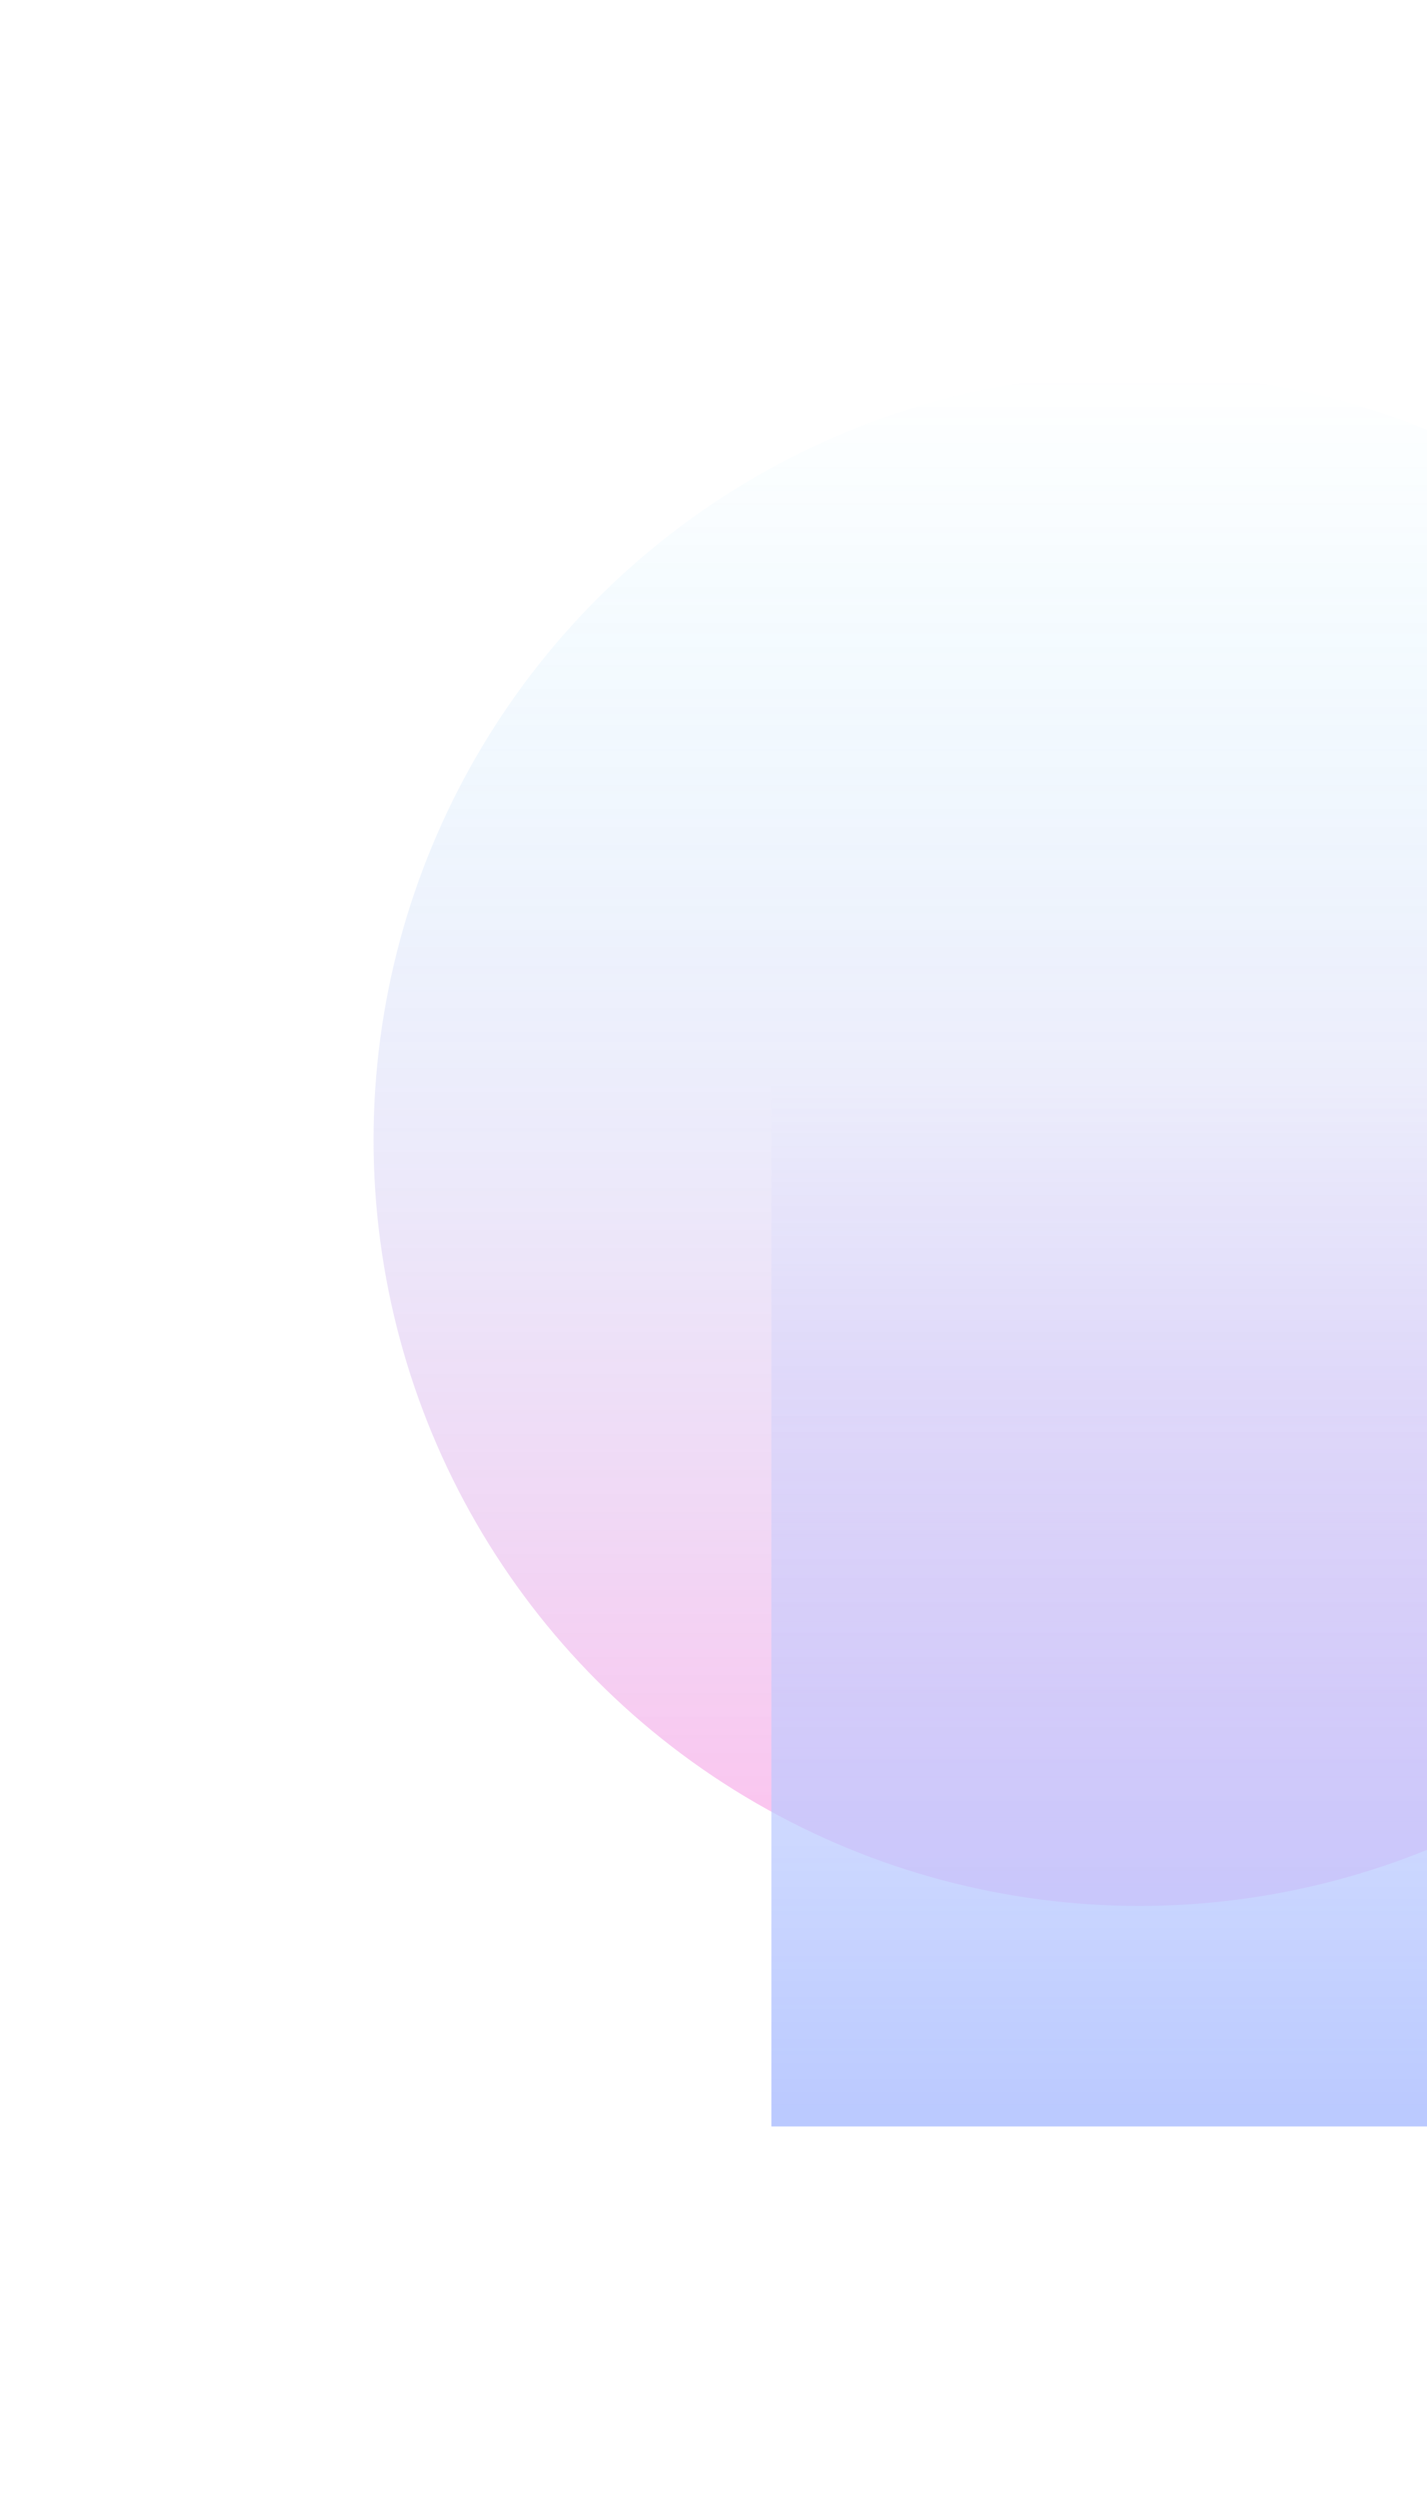 <svg width="764" height="1338" viewBox="0 0 764 1338" fill="none" xmlns="http://www.w3.org/2000/svg">
<g opacity="0.3">
<g filter="url(#filter0_f_4_1495)">
<circle cx="610" cy="610" r="410" fill="url(#paint0_linear_4_1495)"/>
</g>
<g filter="url(#filter1_f_4_1495)">
<rect x="413" y="579" width="394" height="559" fill="url(#paint1_linear_4_1495)"/>
</g>
</g>
<defs>
<filter id="filter0_f_4_1495" x="0" y="0" width="1220" height="1220" filterUnits="userSpaceOnUse" color-interpolation-filters="sRGB">
<feFlood flood-opacity="0" result="BackgroundImageFix"/>
<feBlend mode="normal" in="SourceGraphic" in2="BackgroundImageFix" result="shape"/>
<feGaussianBlur stdDeviation="100" result="effect1_foregroundBlur_4_1495"/>
</filter>
<filter id="filter1_f_4_1495" x="213" y="379" width="794" height="959" filterUnits="userSpaceOnUse" color-interpolation-filters="sRGB">
<feFlood flood-opacity="0" result="BackgroundImageFix"/>
<feBlend mode="normal" in="SourceGraphic" in2="BackgroundImageFix" result="shape"/>
<feGaussianBlur stdDeviation="100" result="effect1_foregroundBlur_4_1495"/>
</filter>
<linearGradient id="paint0_linear_4_1495" x1="610" y1="200" x2="610" y2="1020" gradientUnits="userSpaceOnUse">
<stop stop-color="#00C2FF" stop-opacity="0"/>
<stop offset="1" stop-color="#FF29C3"/>
</linearGradient>
<linearGradient id="paint1_linear_4_1495" x1="610" y1="579" x2="610" y2="1138" gradientUnits="userSpaceOnUse">
<stop stop-color="#184BFF" stop-opacity="0"/>
<stop offset="1" stop-color="#174AFF"/>
</linearGradient>
</defs>
</svg>
